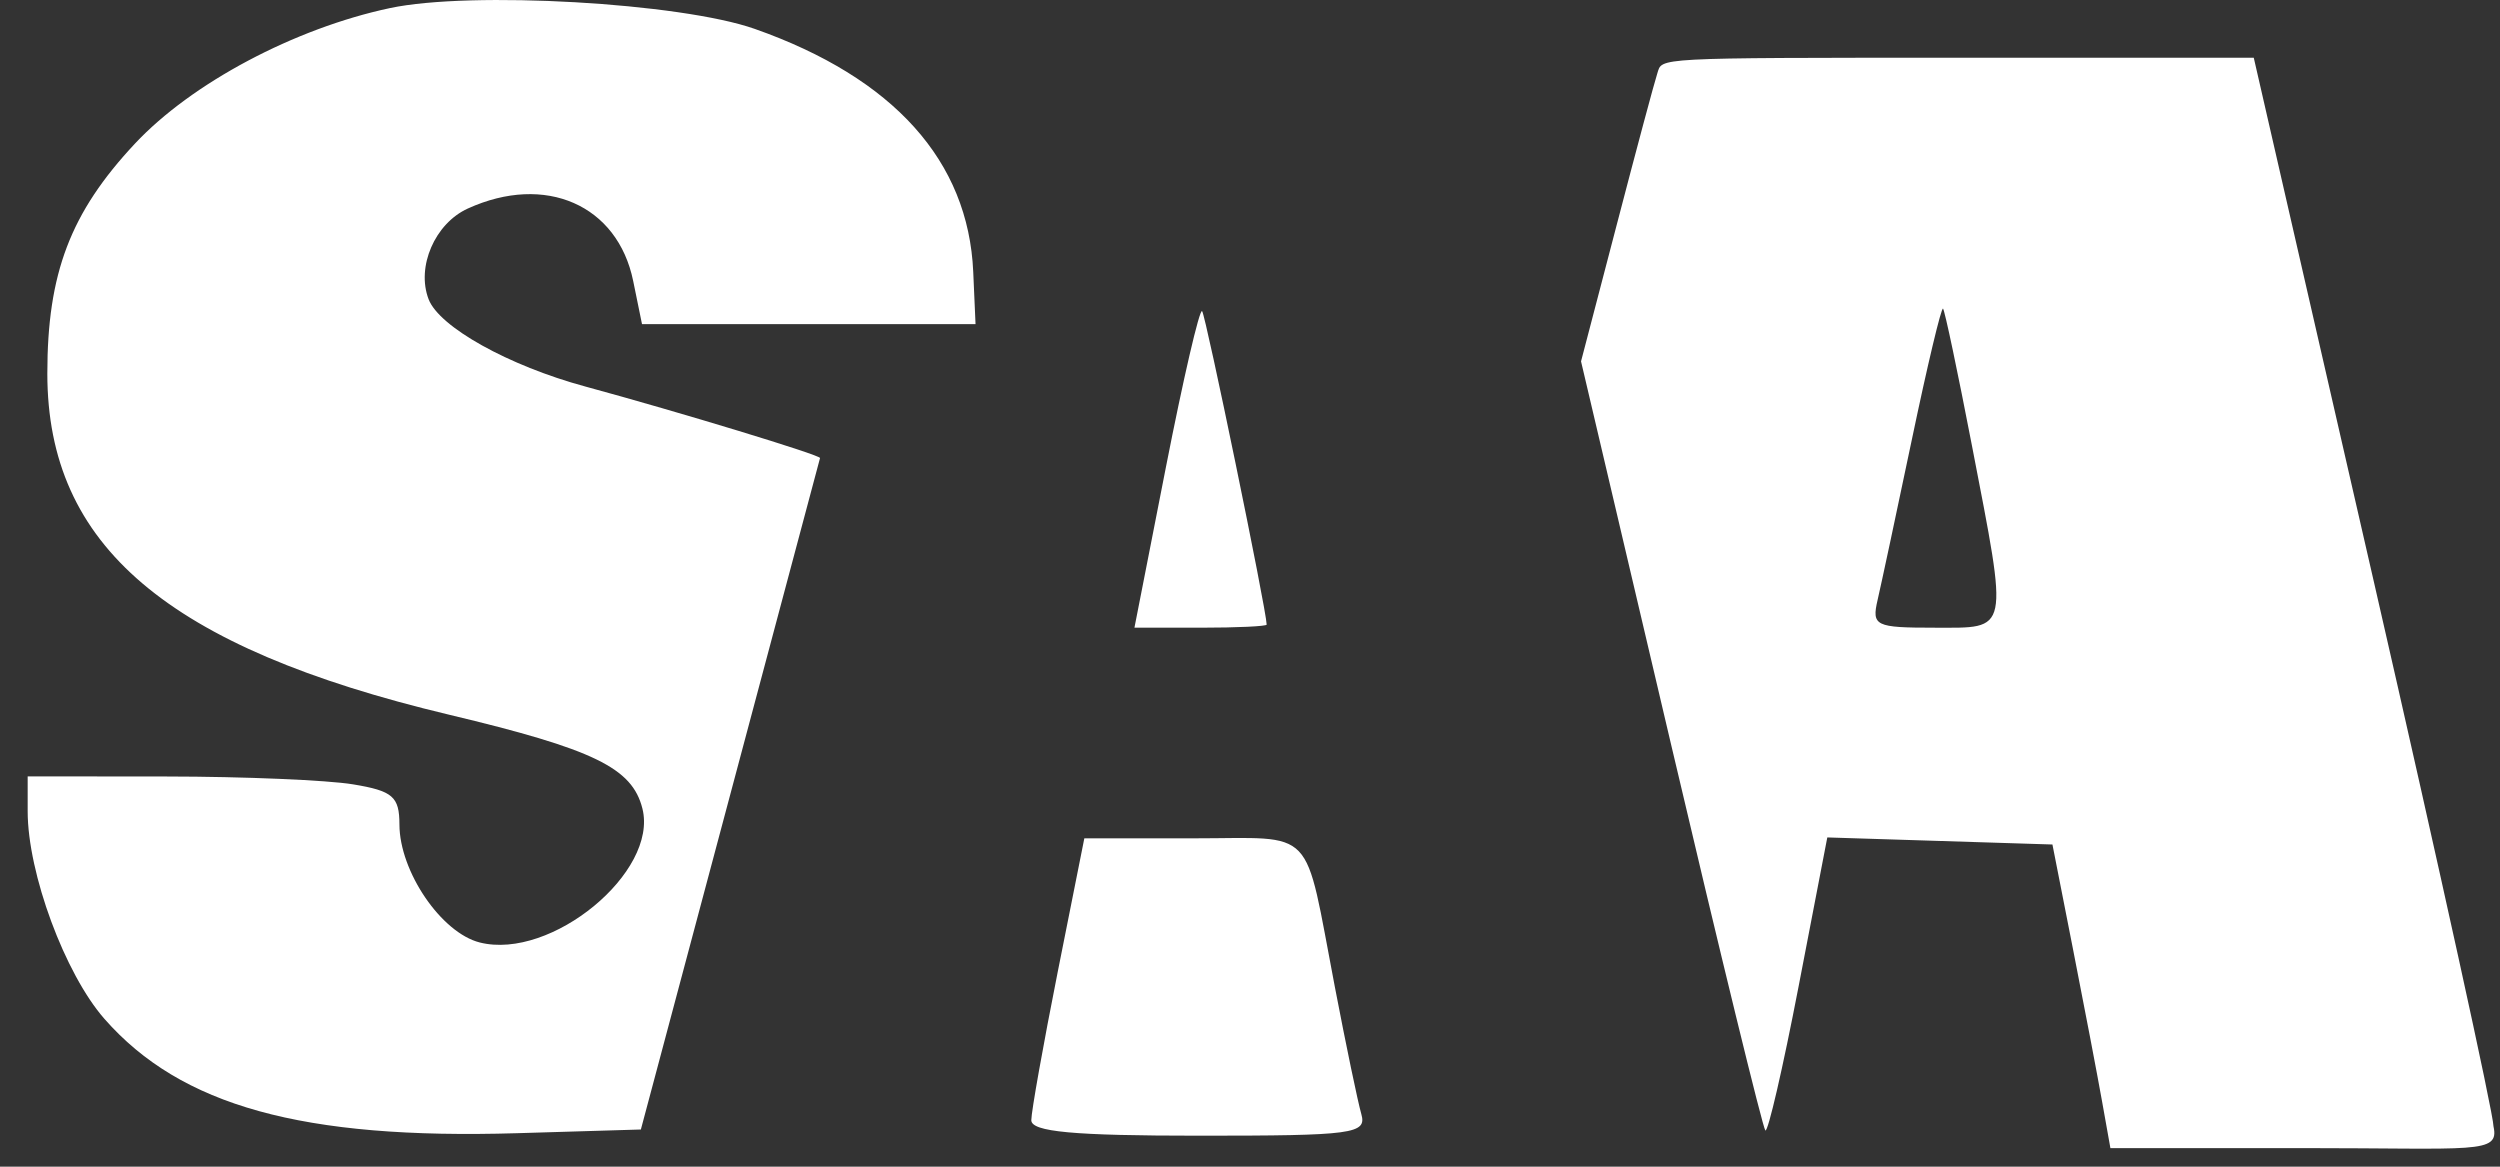 <?xml version="1.0" encoding="UTF-8"?> <svg xmlns="http://www.w3.org/2000/svg" width="75" height="35" viewBox="0 0 75 35" fill="none"><rect x="0" y="0" width="75" height="35" fill="#333333" stroke="none"/><path fill-rule="evenodd" clip-rule="evenodd" d="M11.697 0.243C8.838 0.851 5.746 2.494 4.048 4.309C2.111 6.38 1.419 8.198 1.42 11.21C1.423 16.373 5.014 19.422 13.468 21.44C17.822 22.479 18.966 23.035 19.273 24.259C19.751 26.166 16.536 28.813 14.395 28.275C13.239 27.985 11.985 26.144 11.983 24.734C11.982 23.898 11.784 23.727 10.588 23.53C9.821 23.403 7.312 23.297 5.012 23.295L0.83 23.291V24.338C0.83 26.197 1.946 29.214 3.134 30.567C5.426 33.178 9.075 34.189 15.511 33.996L19.226 33.885L21.904 23.849C23.377 18.329 24.59 13.78 24.601 13.741C24.624 13.654 20.386 12.364 17.557 11.595C15.259 10.971 13.178 9.812 12.858 8.977C12.485 8.005 13.046 6.706 14.034 6.256C16.36 5.197 18.529 6.148 18.996 8.431L19.26 9.723H24.263H29.266L29.197 8.157C29.051 4.828 26.809 2.335 22.643 0.867C20.418 0.084 14.132 -0.275 11.697 0.243ZM49.721 2.196C49.636 2.452 49.087 4.501 48.5 6.751L47.431 10.841L50.126 22.307C51.608 28.614 52.883 33.836 52.96 33.913C53.036 33.989 53.486 32.043 53.959 29.587L54.819 25.123L58.196 25.229L61.573 25.335L62.194 28.495C62.536 30.233 62.927 32.282 63.063 33.048L63.312 34.443H69.056C74.278 34.443 74.987 34.628 74.805 33.792C74.808 33.434 73.191 26.074 71.212 17.436L67.613 1.732H58.743C49.525 1.732 49.873 1.732 49.721 2.196ZM34.978 14.012L34.033 18.831H36.017C37.109 18.831 38.001 18.789 38 18.738C37.993 18.295 36.169 9.44 36.063 9.334C35.986 9.257 35.498 11.362 34.978 14.012ZM59.158 13.367C60.255 19.051 60.3 18.831 58.034 18.831C56.255 18.831 56.147 18.778 56.329 17.994C56.436 17.534 56.9 15.36 57.361 13.162C57.821 10.964 58.24 9.208 58.291 9.259C58.342 9.31 58.732 11.158 59.158 13.367ZM31.734 29.145C31.297 31.343 30.939 33.351 30.939 33.606C30.939 33.955 32.196 34.071 35.982 34.071C40.608 34.071 41.01 34.017 40.839 33.42C40.736 33.062 40.379 31.348 40.046 29.61C39.104 24.706 39.527 25.15 35.798 25.15H32.53L31.734 29.145Z" fill="white"></path></svg> 